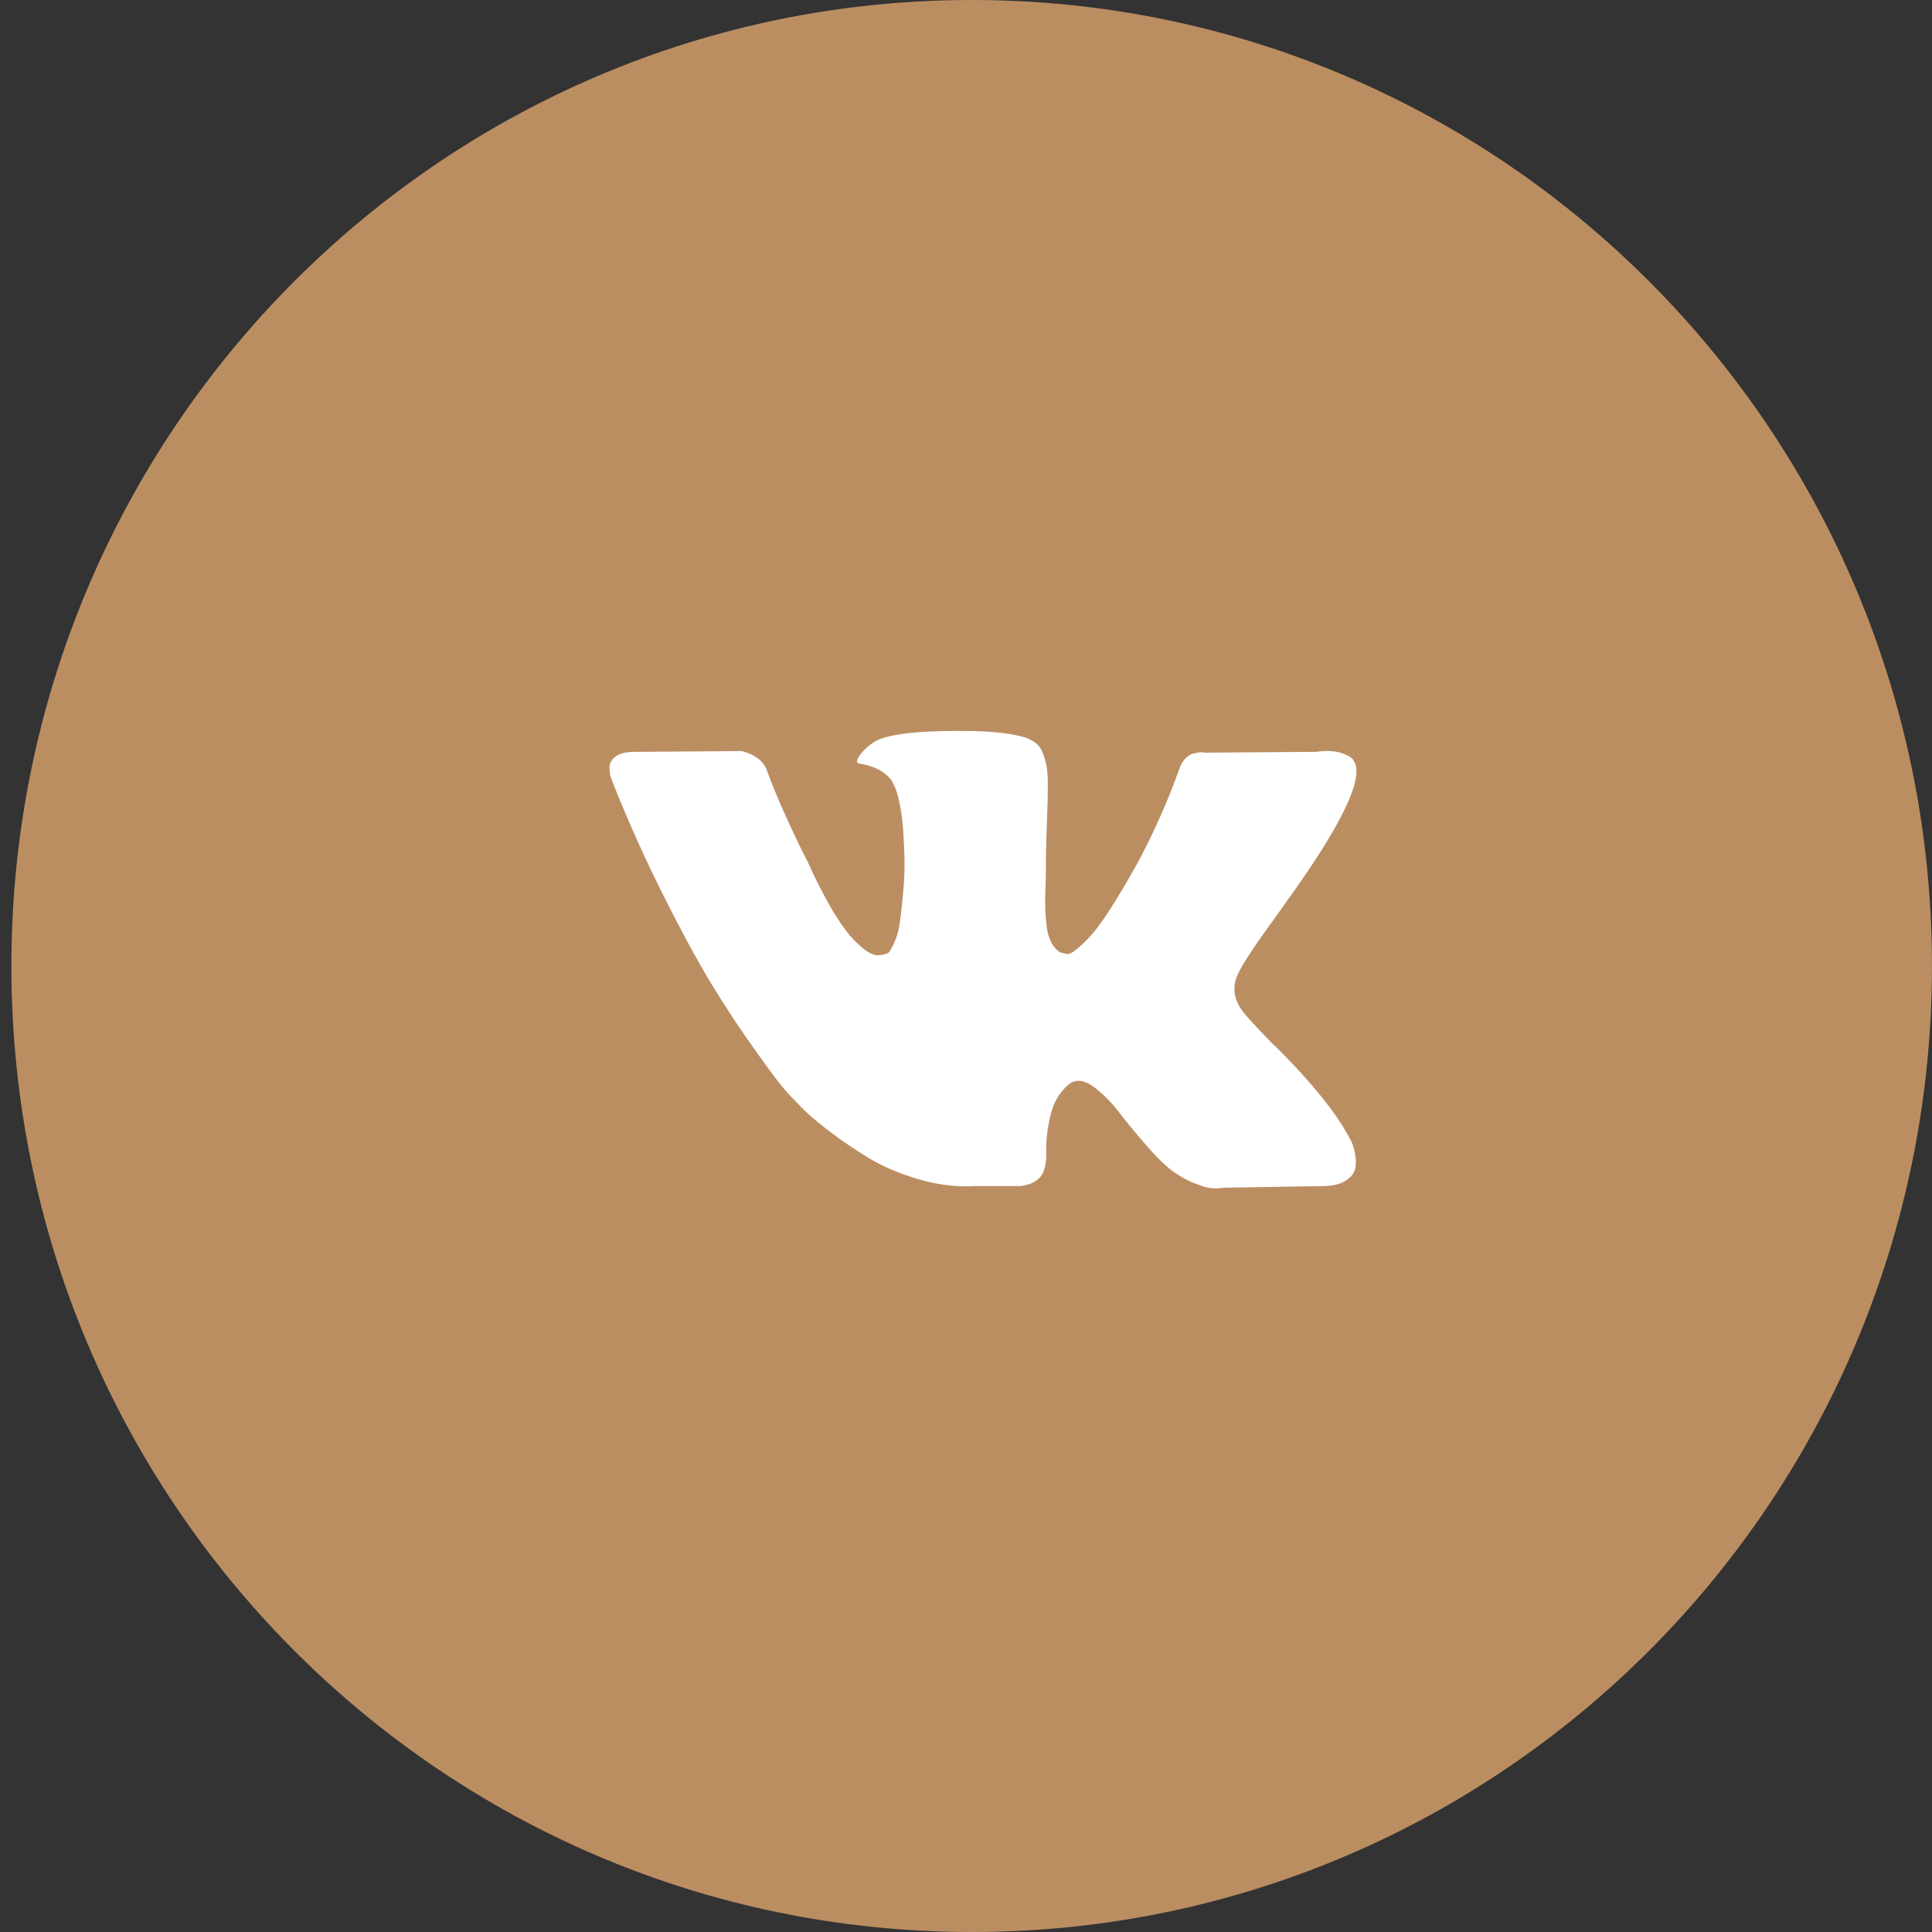 <svg xmlns="http://www.w3.org/2000/svg" width="47" height="47" viewBox="0 0 47 47"><rect x="0" y="0" width="47" height="47" fill="#333333" stroke="none"/><g><g><path fill="#bb8e62" d="M23.639 0c12.902 0 23.36 10.521 23.36 23.5S36.542 47 23.64 47 .277 36.479.277 23.5 10.737 0 23.64 0z"/></g><g><path fill="#fff" d="M32.902 27.833a1.352 1.352 0 0 0-.061-.127c-.316-.61-.918-1.358-1.807-2.245l-.02-.02-.009-.01-.01-.01h-.009c-.403-.414-.659-.691-.766-.834-.196-.27-.24-.545-.133-.822.076-.21.36-.654.852-1.33.259-.36.464-.647.615-.864 1.091-1.557 1.564-2.553 1.419-2.986l-.056-.101c-.038-.061-.136-.117-.294-.168-.157-.05-.36-.06-.605-.026l-2.725.02c-.044-.016-.107-.014-.19.006l-.122.03-.048.026-.037.03a.43.43 0 0 0-.104.107.714.714 0 0 0-.095.178 17.15 17.15 0 0 1-1.012 2.285c-.233.42-.448.784-.644 1.092-.195.308-.359.535-.491.68a3.522 3.522 0 0 1-.36.35c-.107.089-.189.126-.246.113a7.674 7.674 0 0 1-.16-.041.66.66 0 0 1-.214-.25 1.172 1.172 0 0 1-.108-.395 4.666 4.666 0 0 1-.034-.412 9.435 9.435 0 0 1 .005-.487c.007-.21.01-.352.01-.427 0-.257.004-.536.014-.838.01-.301.017-.54.024-.716.006-.176.009-.362.009-.558 0-.197-.011-.35-.033-.463a1.66 1.66 0 0 0-.1-.325.538.538 0 0 0-.193-.243 1.048 1.048 0 0 0-.317-.137c-.334-.082-.76-.126-1.277-.132-1.174-.014-1.927.067-2.262.243a1.294 1.294 0 0 0-.359.305c-.114.149-.13.23-.047.244.378.06.646.206.804.436l.056.122c.045.088.089.244.133.468.044.223.073.47.085.741.032.494.032.917 0 1.27-.031.352-.061.626-.09.822a1.745 1.745 0 0 1-.241.701.163.163 0 0 1-.047.05.665.665 0 0 1-.256.052c-.088 0-.195-.048-.321-.143a2.34 2.34 0 0 1-.393-.39 5.225 5.225 0 0 1-.459-.696 12.43 12.43 0 0 1-.53-1.057l-.151-.294c-.095-.19-.224-.466-.388-.828a16.66 16.66 0 0 1-.435-1.051.666.666 0 0 0-.227-.325l-.047-.03a.955.955 0 0 0-.369-.152l-2.593.02c-.265 0-.444.063-.539.192l-.038.061a.348.348 0 0 0-.028.163.86.86 0 0 0 .057.274c.378.954.79 1.875 1.234 2.762.445.887.831 1.602 1.159 2.143.328.542.662 1.053 1.003 1.534.34.48.566.789.676.924.11.136.197.237.26.305l.237.244c.151.162.374.357.667.584.293.227.618.45.974.67.357.22.772.4 1.245.538.473.14.933.195 1.38.168h1.089c.22-.02.388-.095.501-.223l.038-.051a.705.705 0 0 0 .07-.188c.023-.085.034-.178.034-.28a3.58 3.58 0 0 1 .061-.786c.047-.234.101-.41.161-.528a1.295 1.295 0 0 1 .365-.447.577.577 0 0 1 .075-.036c.152-.054.33-.001.535.158.205.159.397.356.577.589.18.234.396.496.648.787.252.291.473.508.662.65l.19.122c.126.081.29.156.492.223a.988.988 0 0 0 .53.051l2.421-.04c.24 0 .426-.043.558-.127.133-.085.211-.178.237-.28a.844.844 0 0 0 .005-.345 1.342 1.342 0 0 0-.067-.27z"/></g></g></svg>